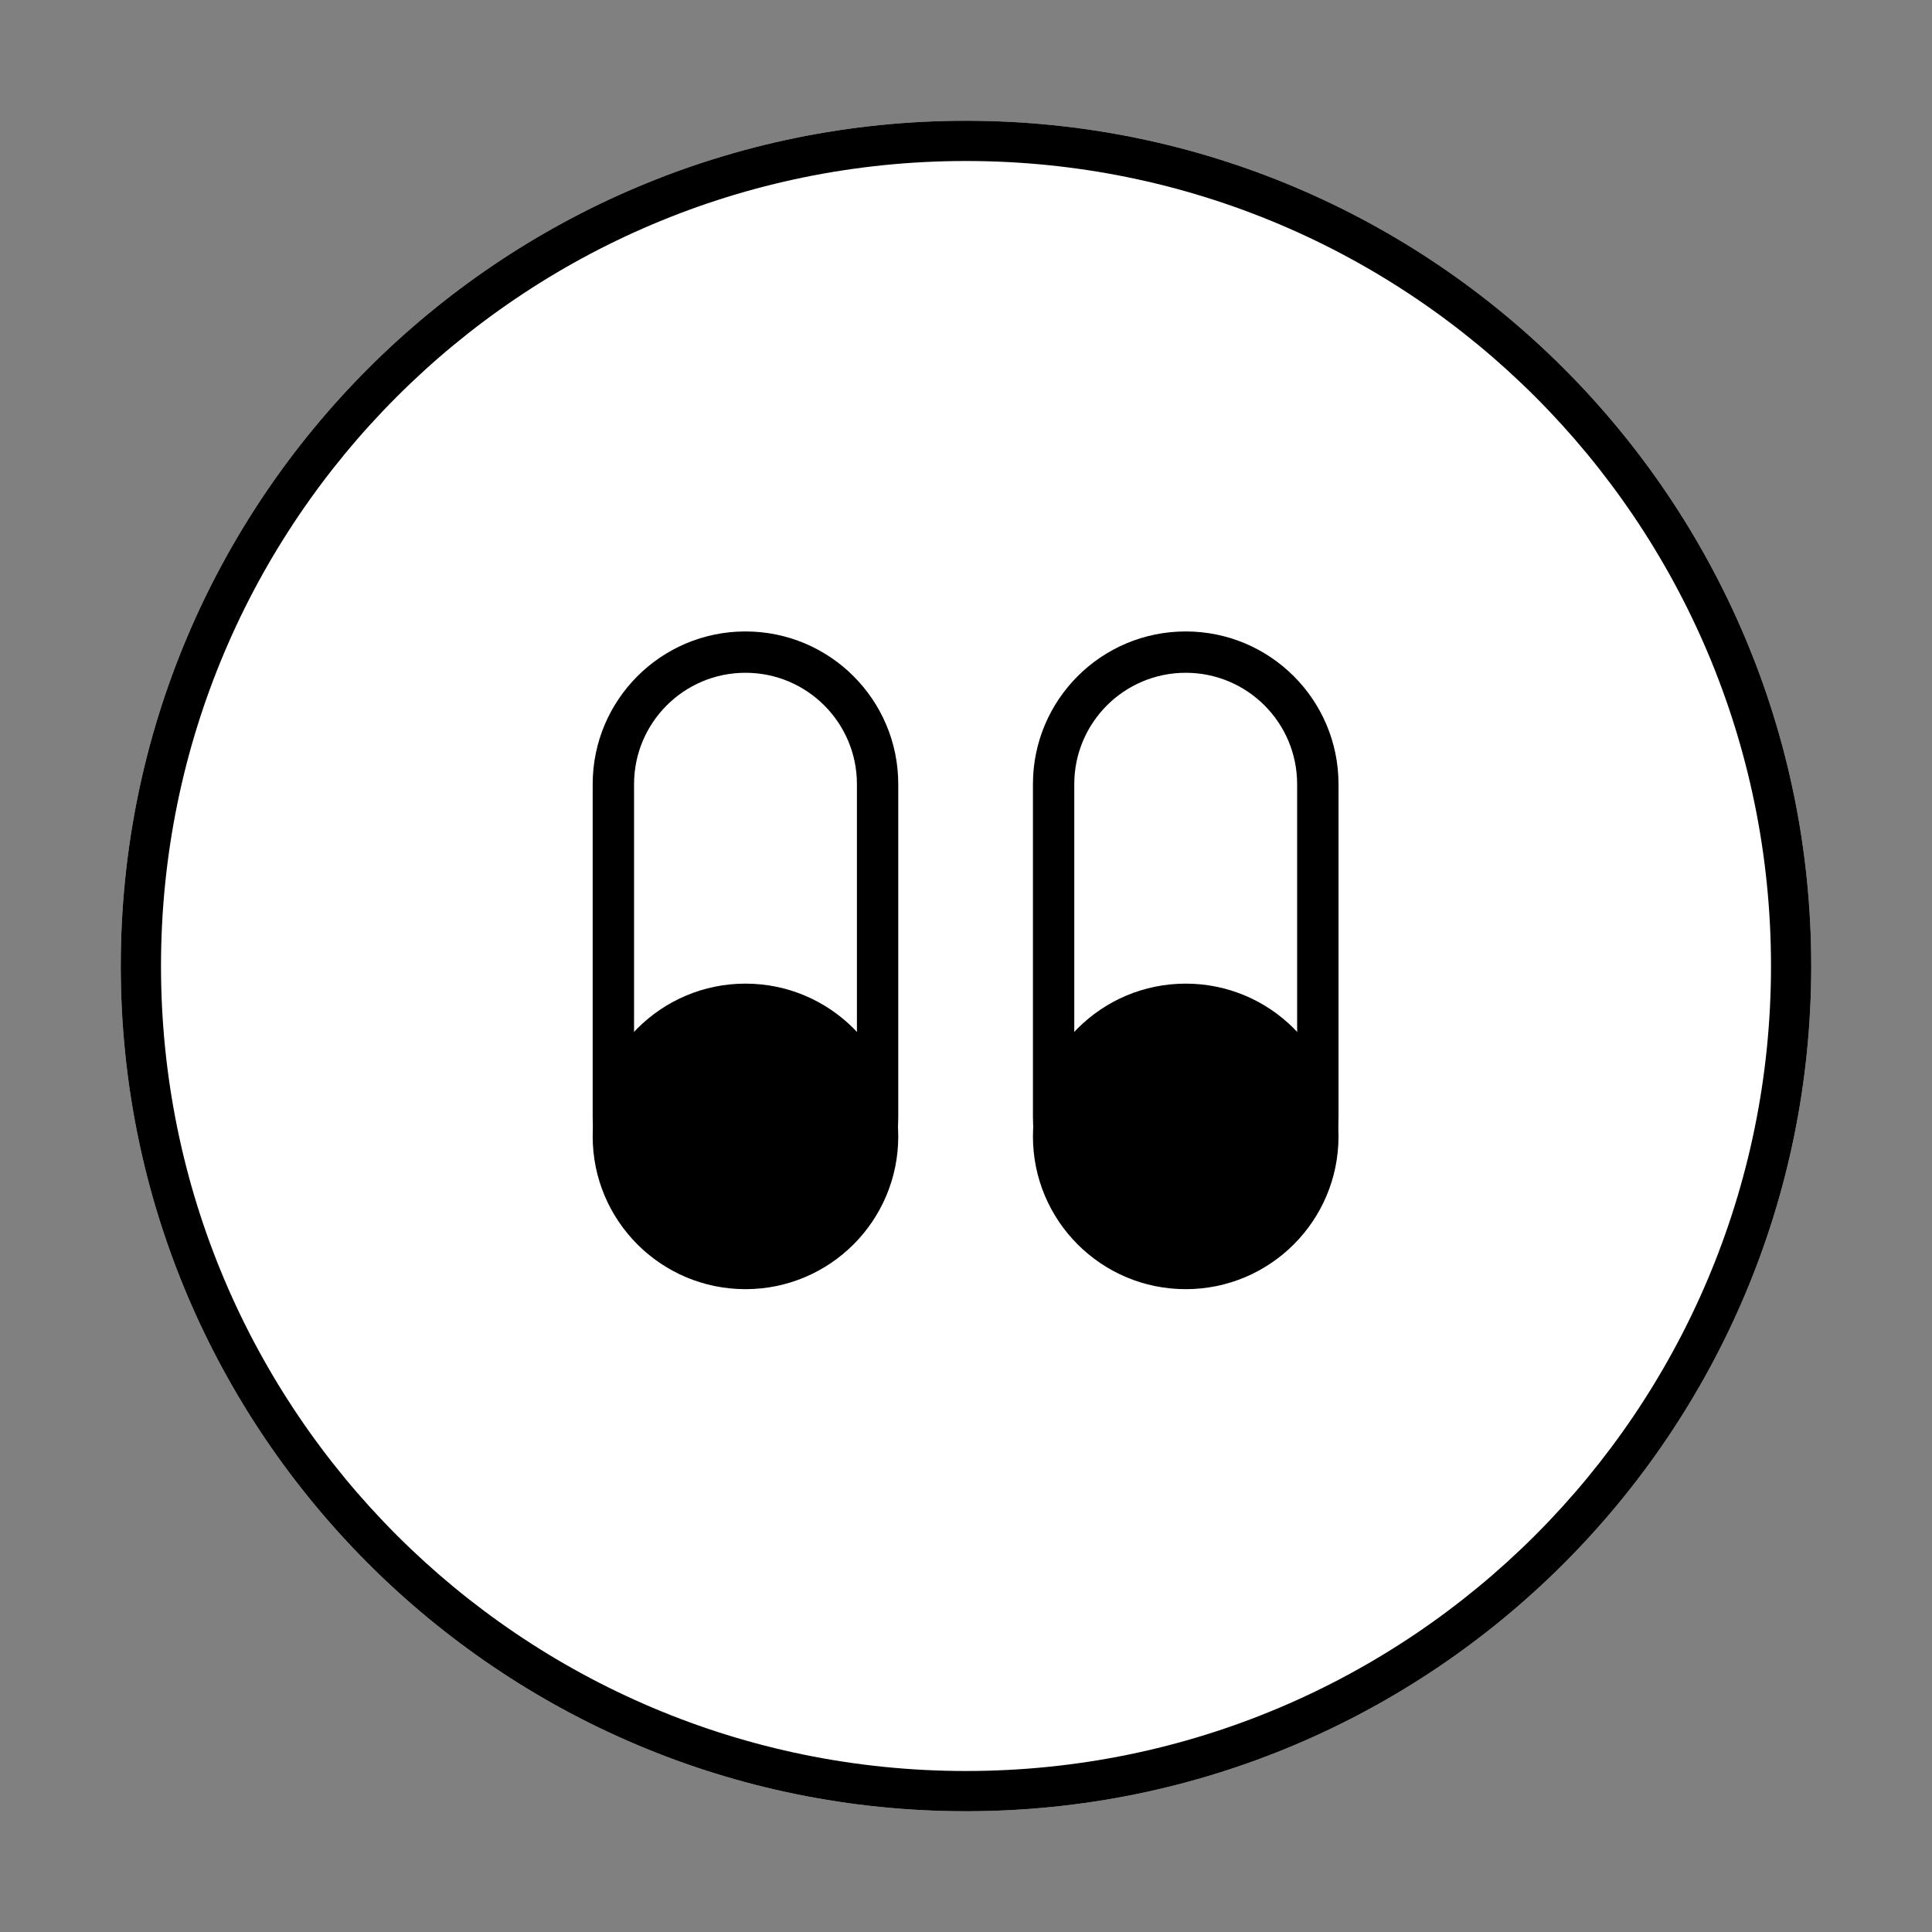 <svg width="48" height="48" viewBox="0 0 48 48" fill="none" xmlns="http://www.w3.org/2000/svg">
<rect x="0" y="0" width="48" height="48" fill="#808080" stroke="none"/>
<path d="M45 24C45 35.598 35.598 45 24 45C12.402 45 3 35.598 3 24C3 12.402 12.402 3 24 3C35.598 3 45 12.402 45 24Z" fill="white"/>
<path fill-rule="evenodd" clip-rule="evenodd" d="M24 44C35.046 44 44 35.046 44 24C44 12.954 35.046 4 24 4C12.954 4 4 12.954 4 24C4 35.046 12.954 44 24 44ZM24 45C35.598 45 45 35.598 45 24C45 12.402 35.598 3 24 3C12.402 3 3 12.402 3 24C3 35.598 12.402 45 24 45Z" fill="black"/>
<path fill-rule="evenodd" clip-rule="evenodd" d="M21.725 19.108V28.017C21.725 29.665 20.354 31 18.663 31C16.971 31 15.6 29.665 15.6 28.017V19.108C15.6 17.46 16.971 16.125 18.663 16.125C20.354 16.125 21.725 17.46 21.725 19.108ZM32.225 19.108V28.017C32.225 29.665 30.854 31 29.162 31C27.471 31 26.1 29.665 26.1 28.017V19.108C26.1 17.46 27.471 16.125 29.162 16.125C30.854 16.125 32.225 17.46 32.225 19.108Z" fill="white"/>
<path fill-rule="evenodd" clip-rule="evenodd" d="M32.227 27.753V19.483C32.227 17.954 30.988 16.715 29.459 16.715C27.93 16.715 26.69 17.954 26.69 19.483V27.753C26.69 29.282 27.93 30.522 29.459 30.522C30.988 30.522 32.227 29.282 32.227 27.753ZM29.459 15.688C27.362 15.688 25.663 17.387 25.663 19.483V27.753C25.663 29.85 27.362 31.549 29.459 31.549C31.555 31.549 33.255 29.85 33.255 27.753V19.483C33.255 17.387 31.555 15.688 29.459 15.688Z" fill="black"/>
<path d="M25.663 28.233C25.663 26.137 27.362 24.438 29.459 24.438V24.438C31.555 24.438 33.255 26.137 33.255 28.233V28.233C33.255 30.33 31.555 32.029 29.459 32.029V32.029C27.362 32.029 25.663 30.33 25.663 28.233V28.233Z" fill="black"/>
<path fill-rule="evenodd" clip-rule="evenodd" d="M21.29 27.753V19.483C21.29 17.954 20.05 16.715 18.521 16.715C16.992 16.715 15.753 17.954 15.753 19.483V27.753C15.753 29.282 16.992 30.522 18.521 30.522C20.05 30.522 21.29 29.282 21.29 27.753ZM18.521 15.688C16.425 15.688 14.725 17.387 14.725 19.483V27.753C14.725 29.85 16.425 31.549 18.521 31.549C20.618 31.549 22.317 29.85 22.317 27.753V19.483C22.317 17.387 20.618 15.688 18.521 15.688Z" fill="black"/>
<path d="M14.725 28.233C14.725 26.137 16.425 24.438 18.521 24.438V24.438C20.618 24.438 22.317 26.137 22.317 28.233V28.233C22.317 30.33 20.618 32.029 18.521 32.029V32.029C16.425 32.029 14.725 30.33 14.725 28.233V28.233Z" fill="black"/>
</svg>
